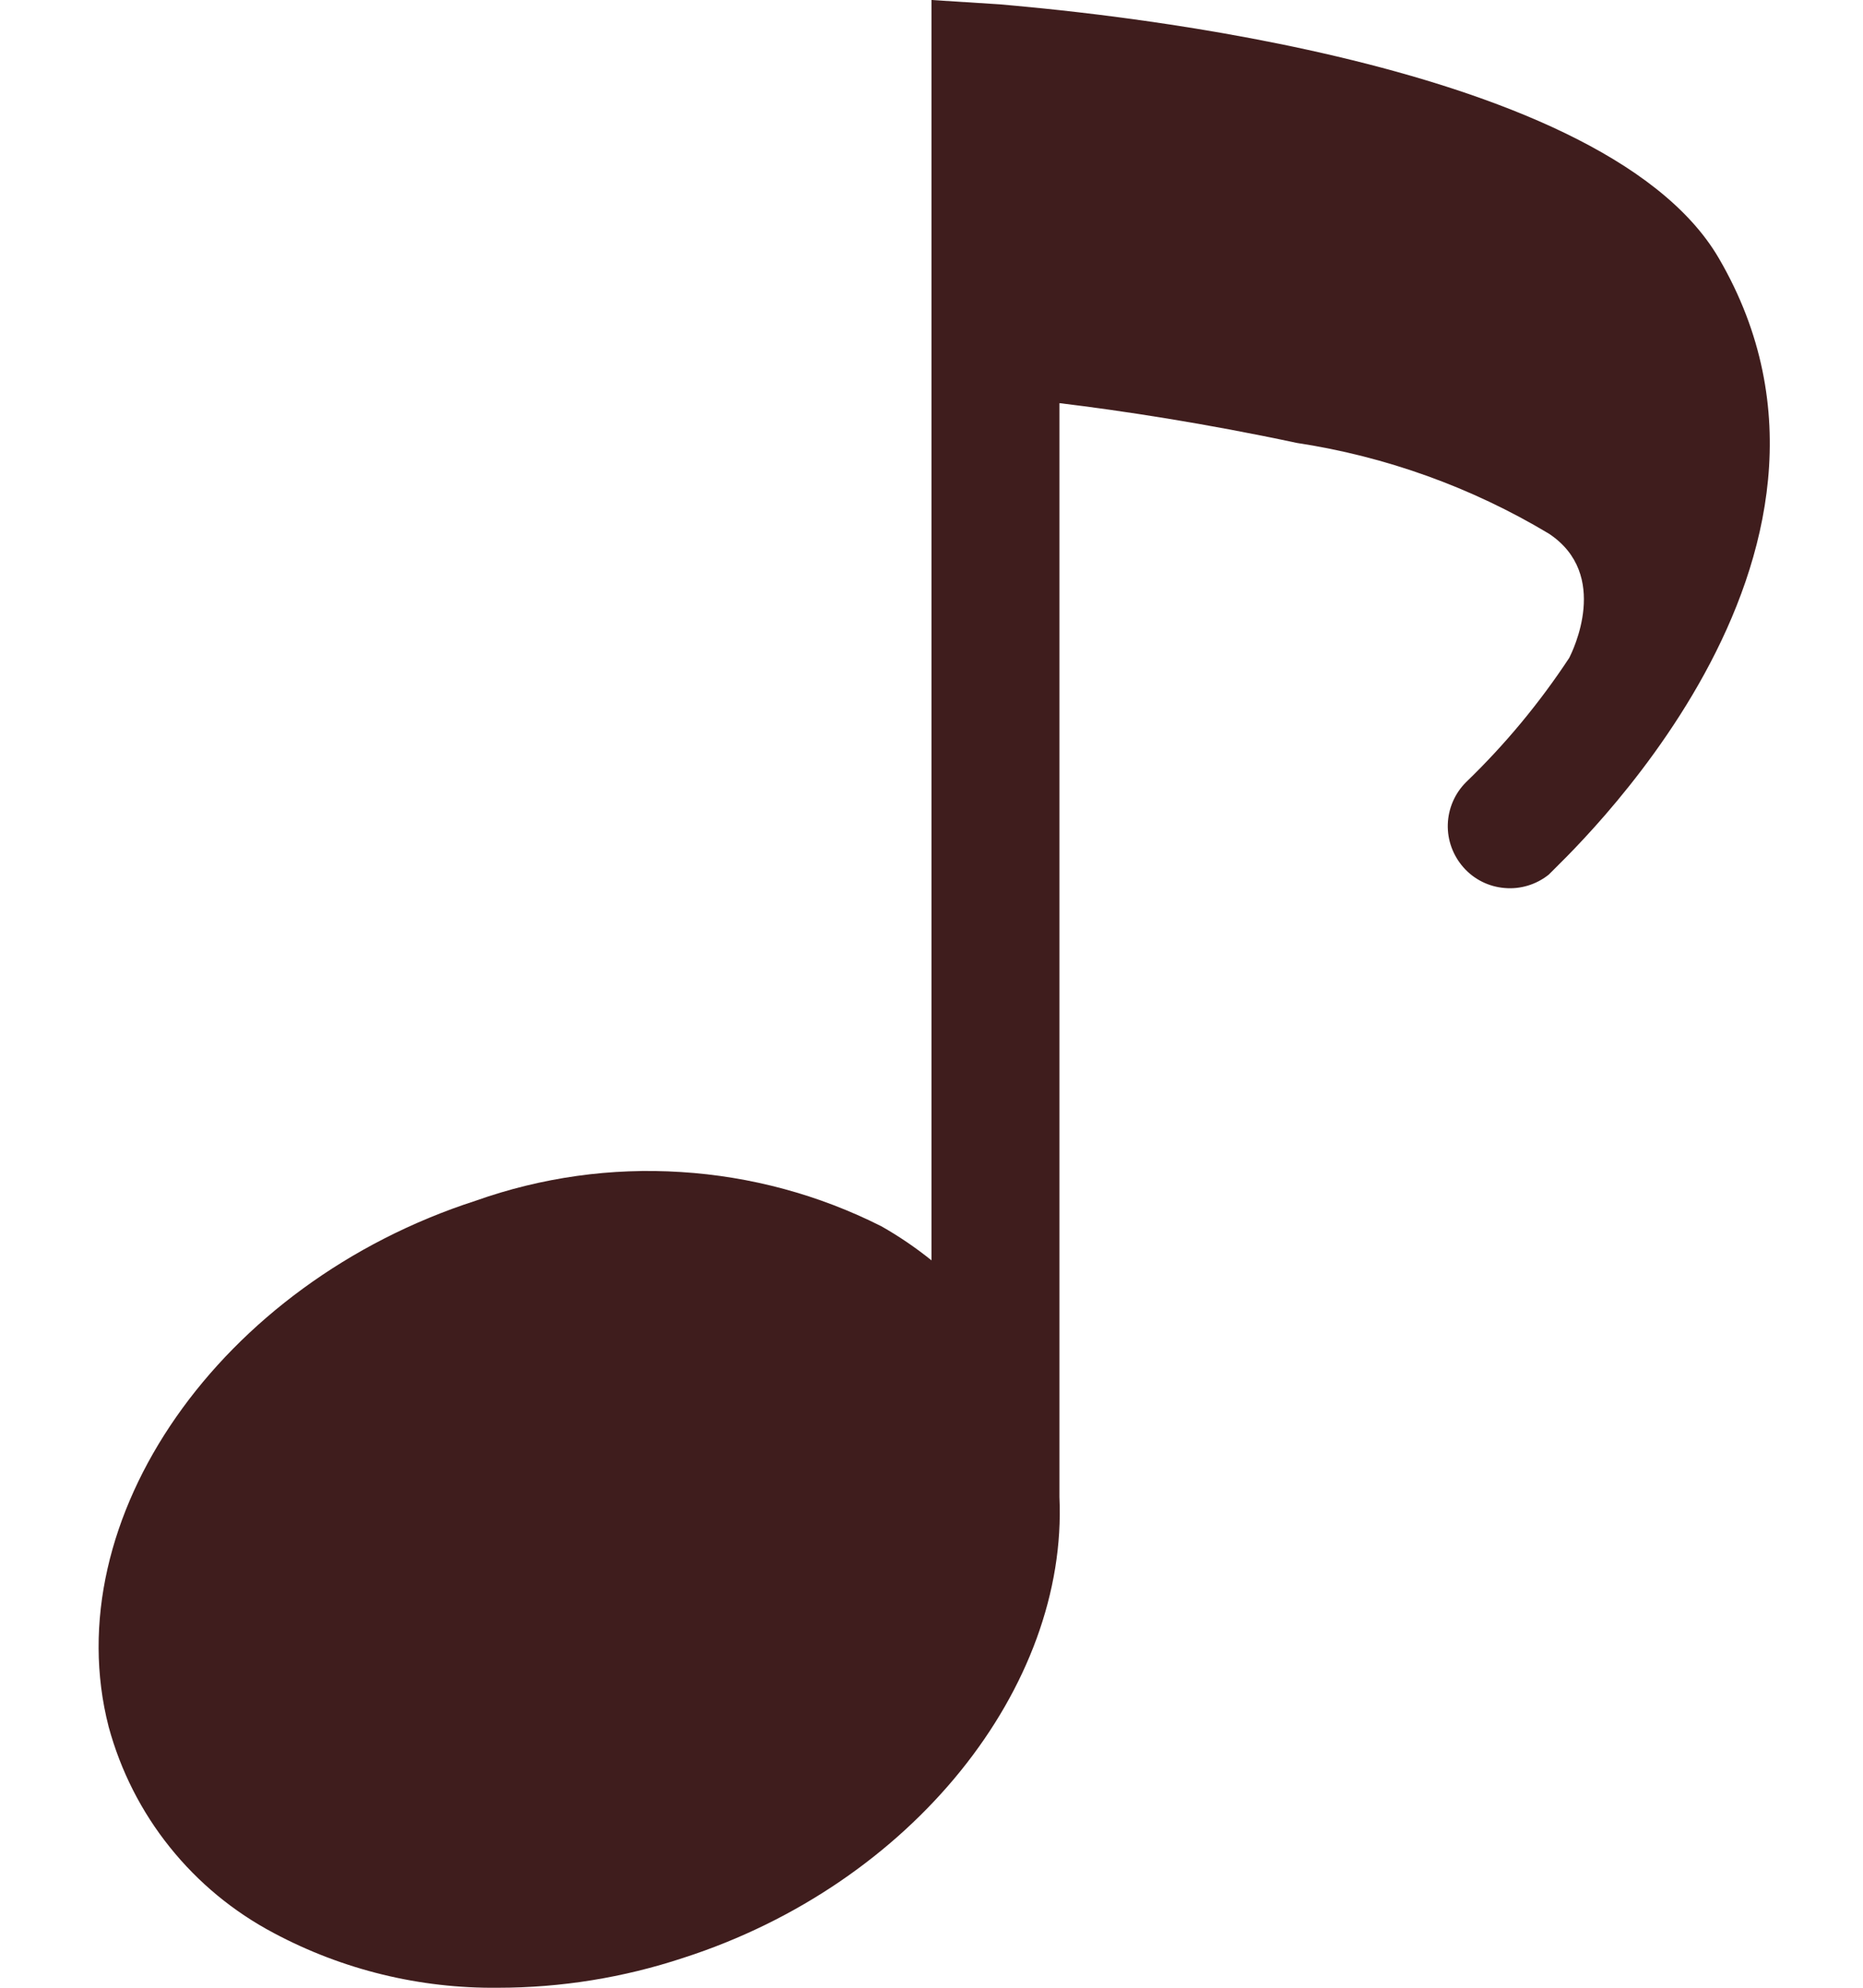 <svg width="15" height="16" viewBox="0 0 15 16" fill="none" xmlns="http://www.w3.org/2000/svg">
<path d="M13.84 2.08C12.88 0.43 8.54 0.08 8.05 0.035L7.5 0V10.145C7.373 10.043 7.237 9.95 7.095 9.87C6.593 9.617 6.045 9.469 5.483 9.434C4.922 9.398 4.36 9.477 3.83 9.665C1.77 10.33 0.445 12.23 0.875 13.9C0.971 14.253 1.138 14.583 1.367 14.868C1.596 15.154 1.881 15.389 2.205 15.56C2.76 15.856 3.381 16.007 4.01 16C4.516 16 5.019 15.919 5.5 15.76C7.35 15.165 8.6 13.575 8.53 12.05V3.245C9.03 3.305 9.715 3.41 10.44 3.565C11.158 3.674 11.847 3.922 12.47 4.295C12.97 4.625 12.66 5.245 12.635 5.295C12.396 5.658 12.118 5.993 11.805 6.295C11.714 6.385 11.661 6.507 11.657 6.635C11.653 6.763 11.699 6.887 11.784 6.983C11.869 7.079 11.988 7.138 12.116 7.148C12.243 7.159 12.37 7.12 12.47 7.04C12.575 6.925 15.25 4.5 13.84 2.08Z" fill="#3F1D1D"/>
</svg>
